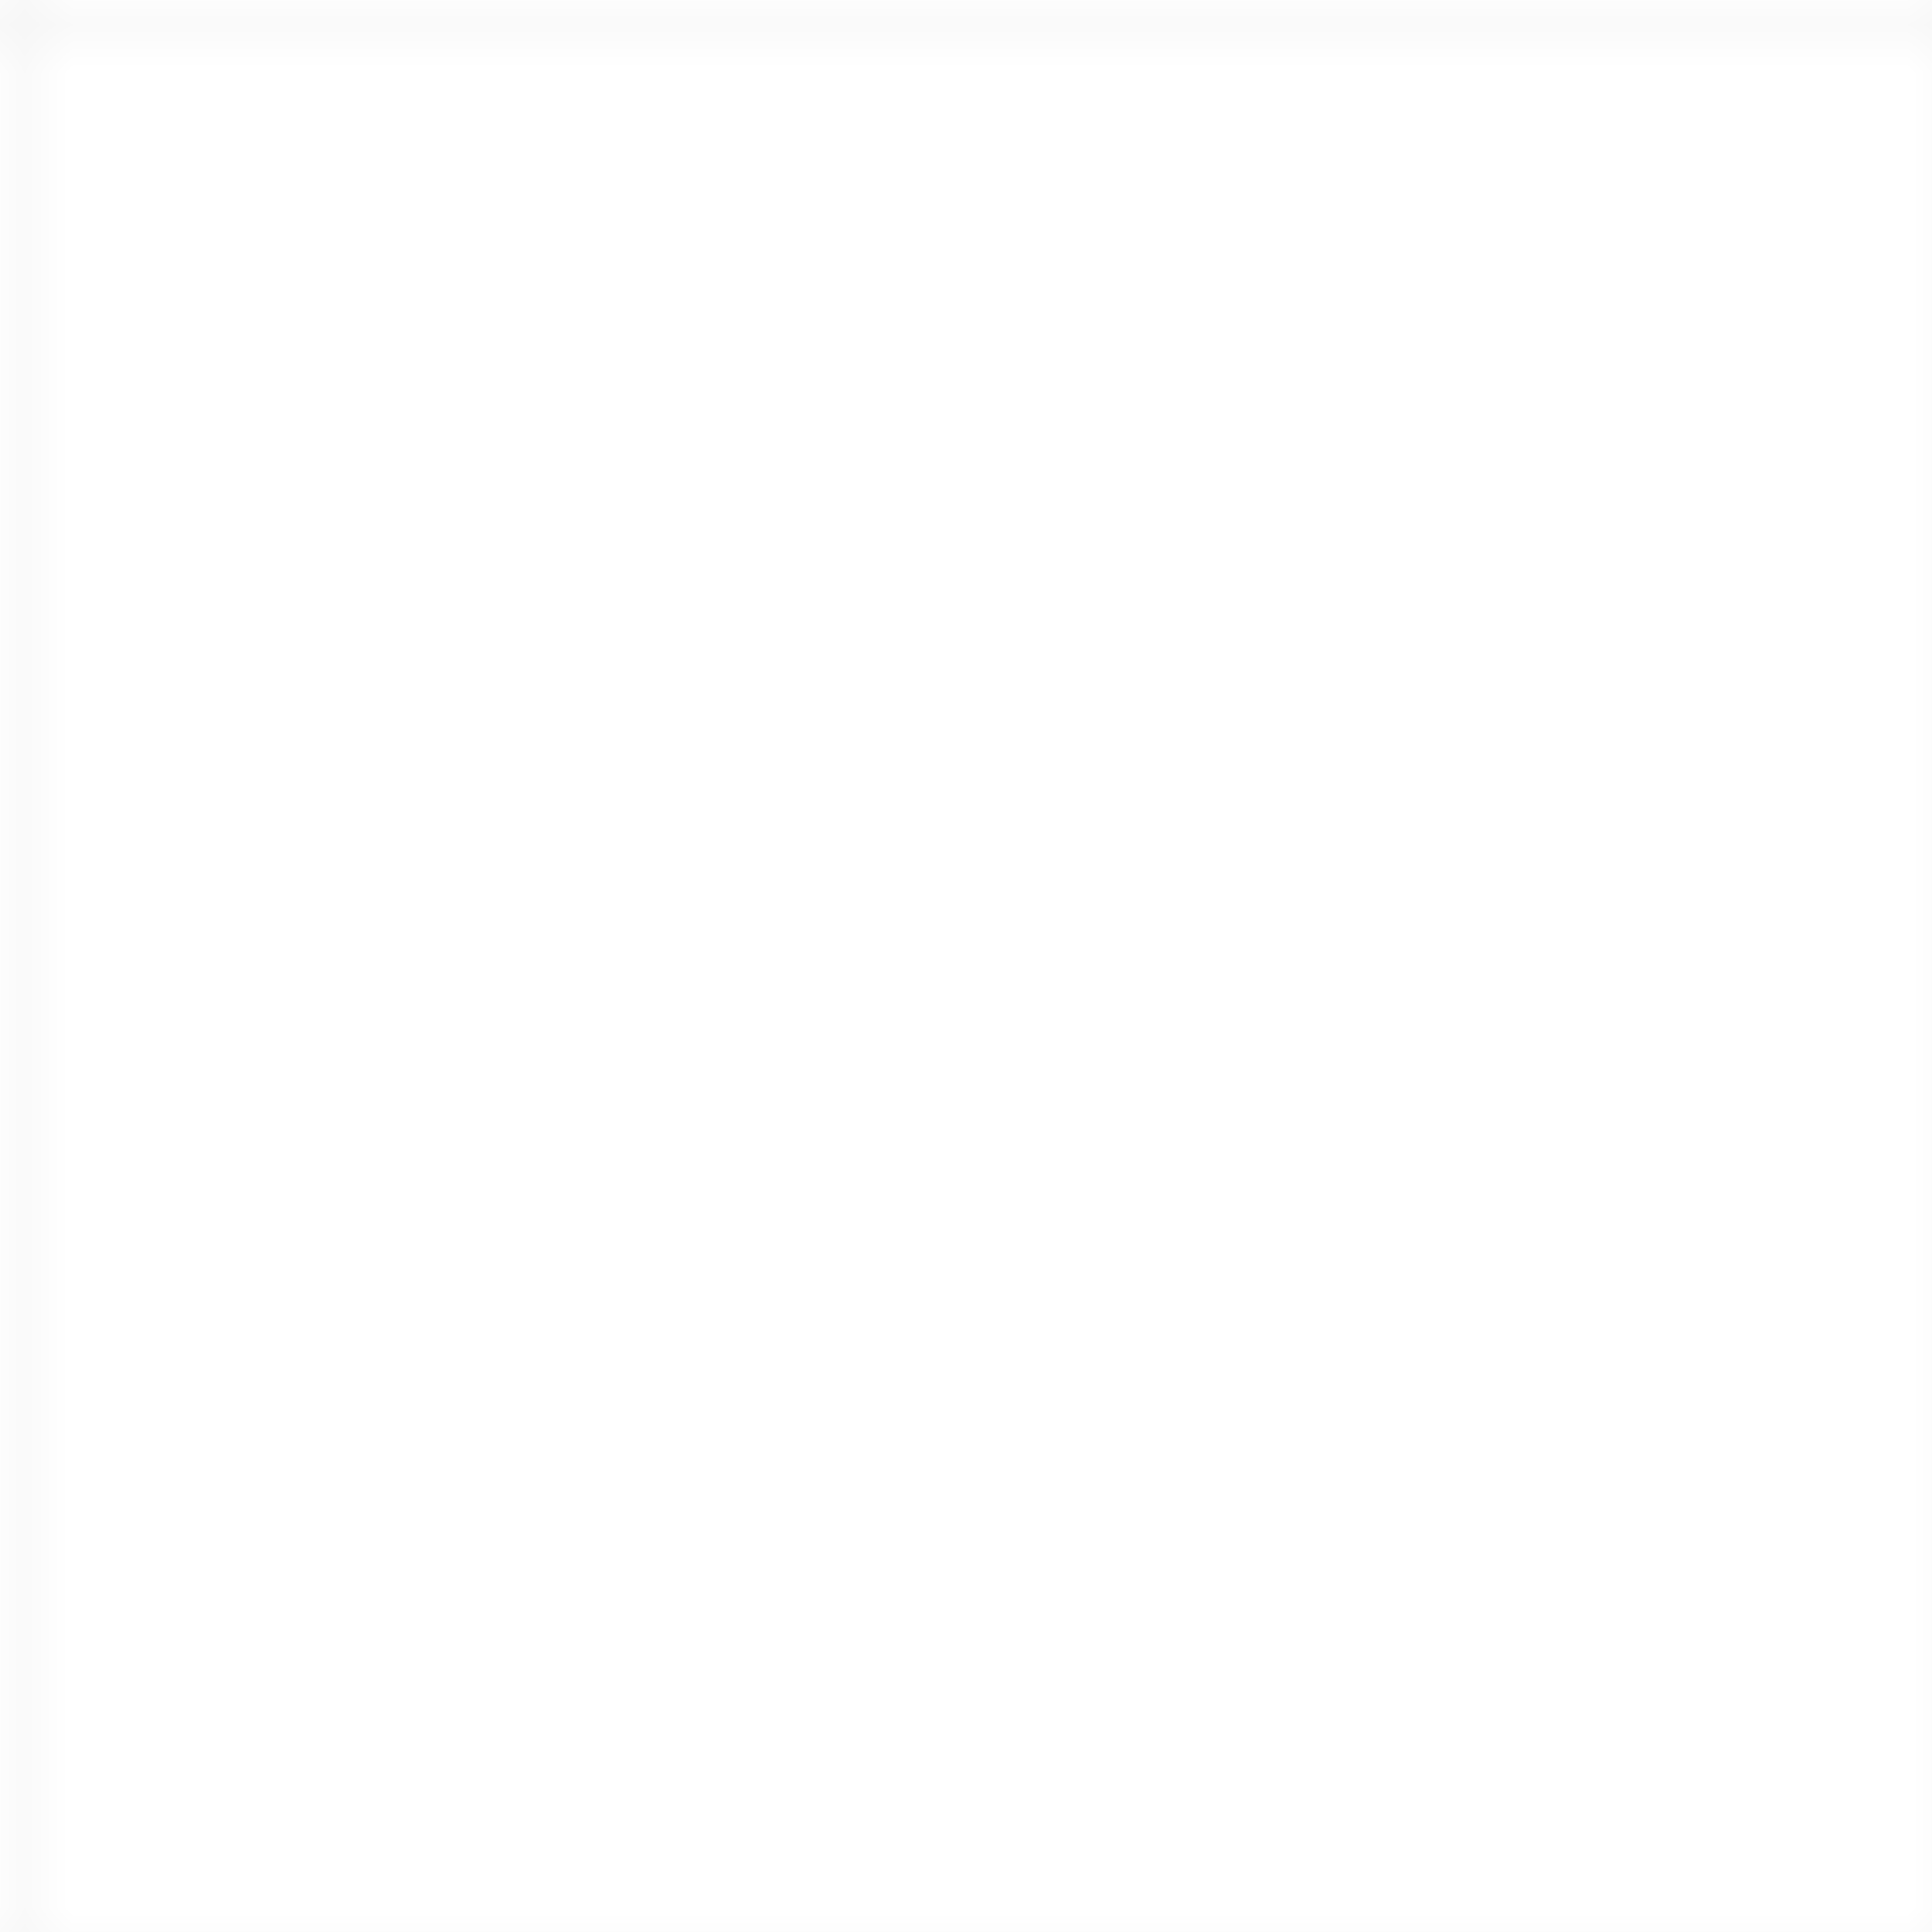 <svg width="40" height="40" xmlns="http://www.w3.org/2000/svg">
  <defs>
    <pattern id="grid" width="40" height="40" patternUnits="userSpaceOnUse">
      <path d="M 40 0 L 0 0 0 40" fill="none" stroke="rgba(0,0,0,0.05)" stroke-width="1"/>
    </pattern>
  </defs>
  <rect width="100%" height="100%" fill="url(#grid)" />
</svg>
